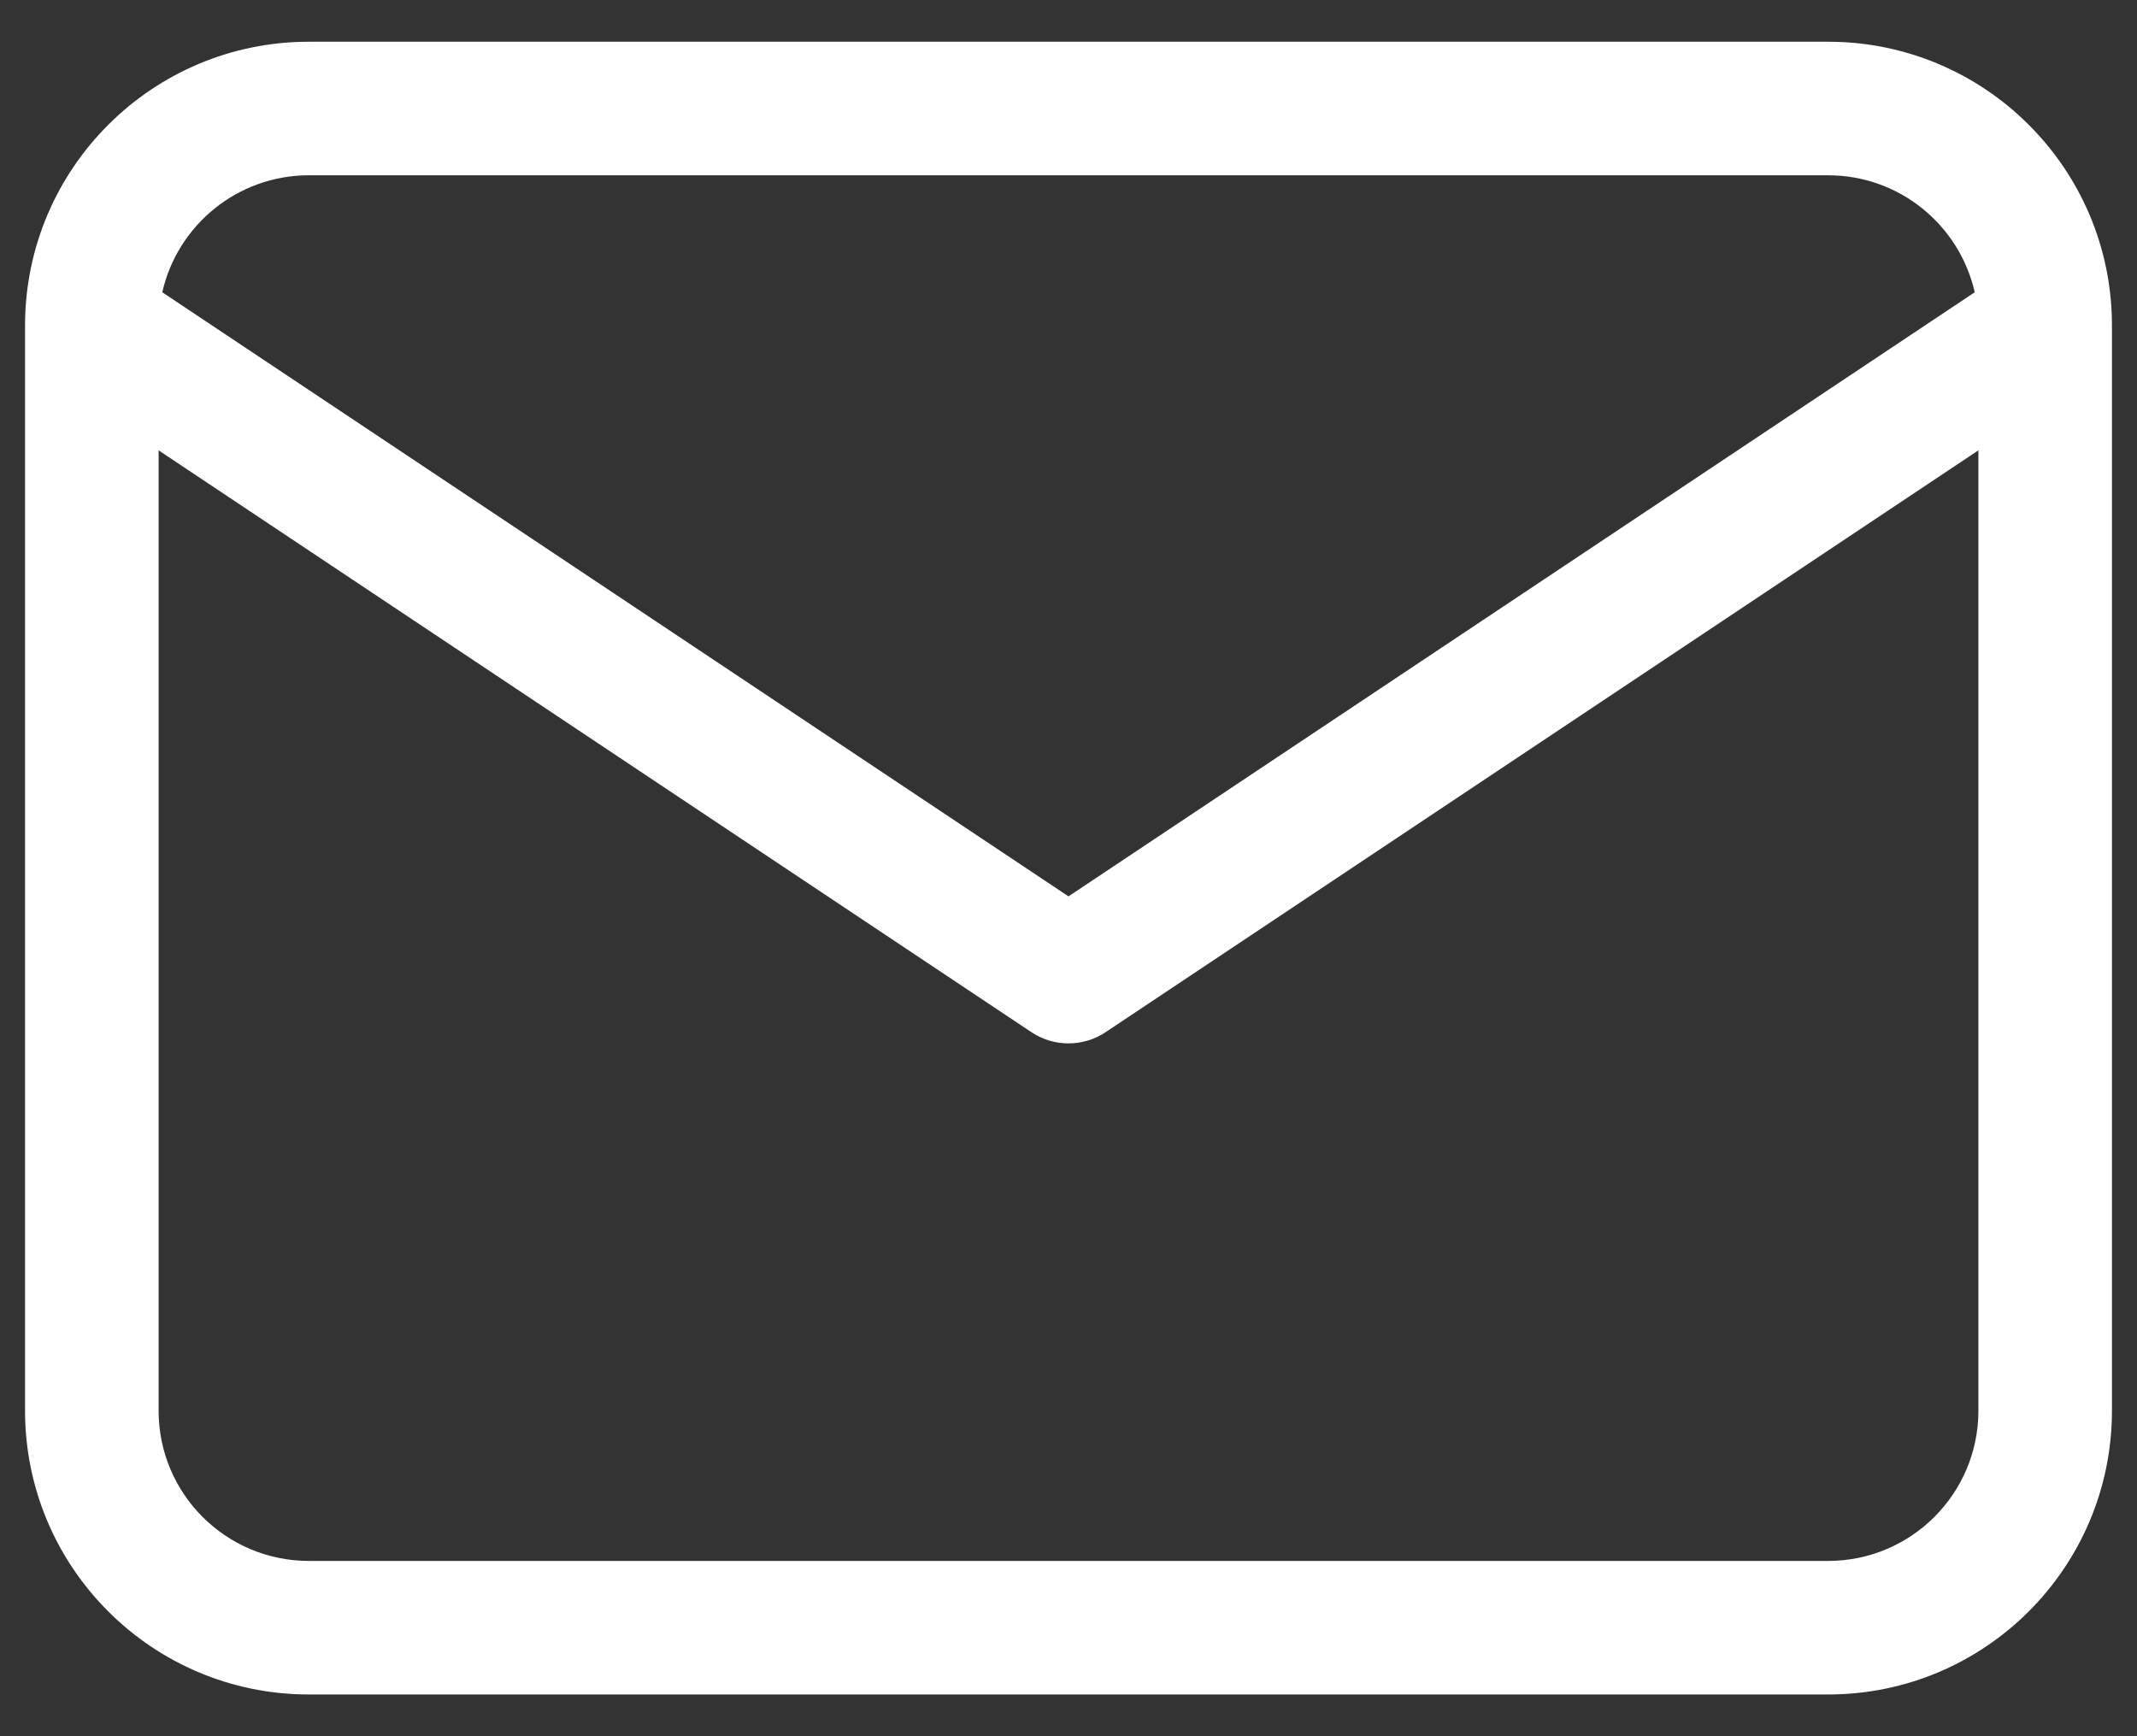 <svg width="32" height="26" viewBox="0 0 32 26" fill="none" xmlns="http://www.w3.org/2000/svg">
<rect x="0" y="0" width="32" height="26" fill="#333333" stroke="none"/>
<path fill-rule="evenodd" clip-rule="evenodd" d="M2.43 4.377C2.657 3.374 3.554 2.625 4.625 2.625H27.375C28.447 2.625 29.343 3.374 29.57 4.377L16 13.423L2.43 4.377ZM0.375 4.857C0.375 4.868 0.375 4.878 0.375 4.889V21.125C0.375 23.472 2.278 25.375 4.625 25.375H27.375C29.722 25.375 31.625 23.472 31.625 21.125V4.889C31.625 4.878 31.625 4.868 31.625 4.857C31.616 2.518 29.716 0.625 27.375 0.625H4.625C2.284 0.625 0.385 2.518 0.375 4.857ZM29.625 6.744V21.125C29.625 22.368 28.618 23.375 27.375 23.375H4.625C3.382 23.375 2.375 22.368 2.375 21.125V6.744L15.445 15.457C15.781 15.681 16.219 15.681 16.555 15.457L29.625 6.744Z" fill="white"/>
</svg>
